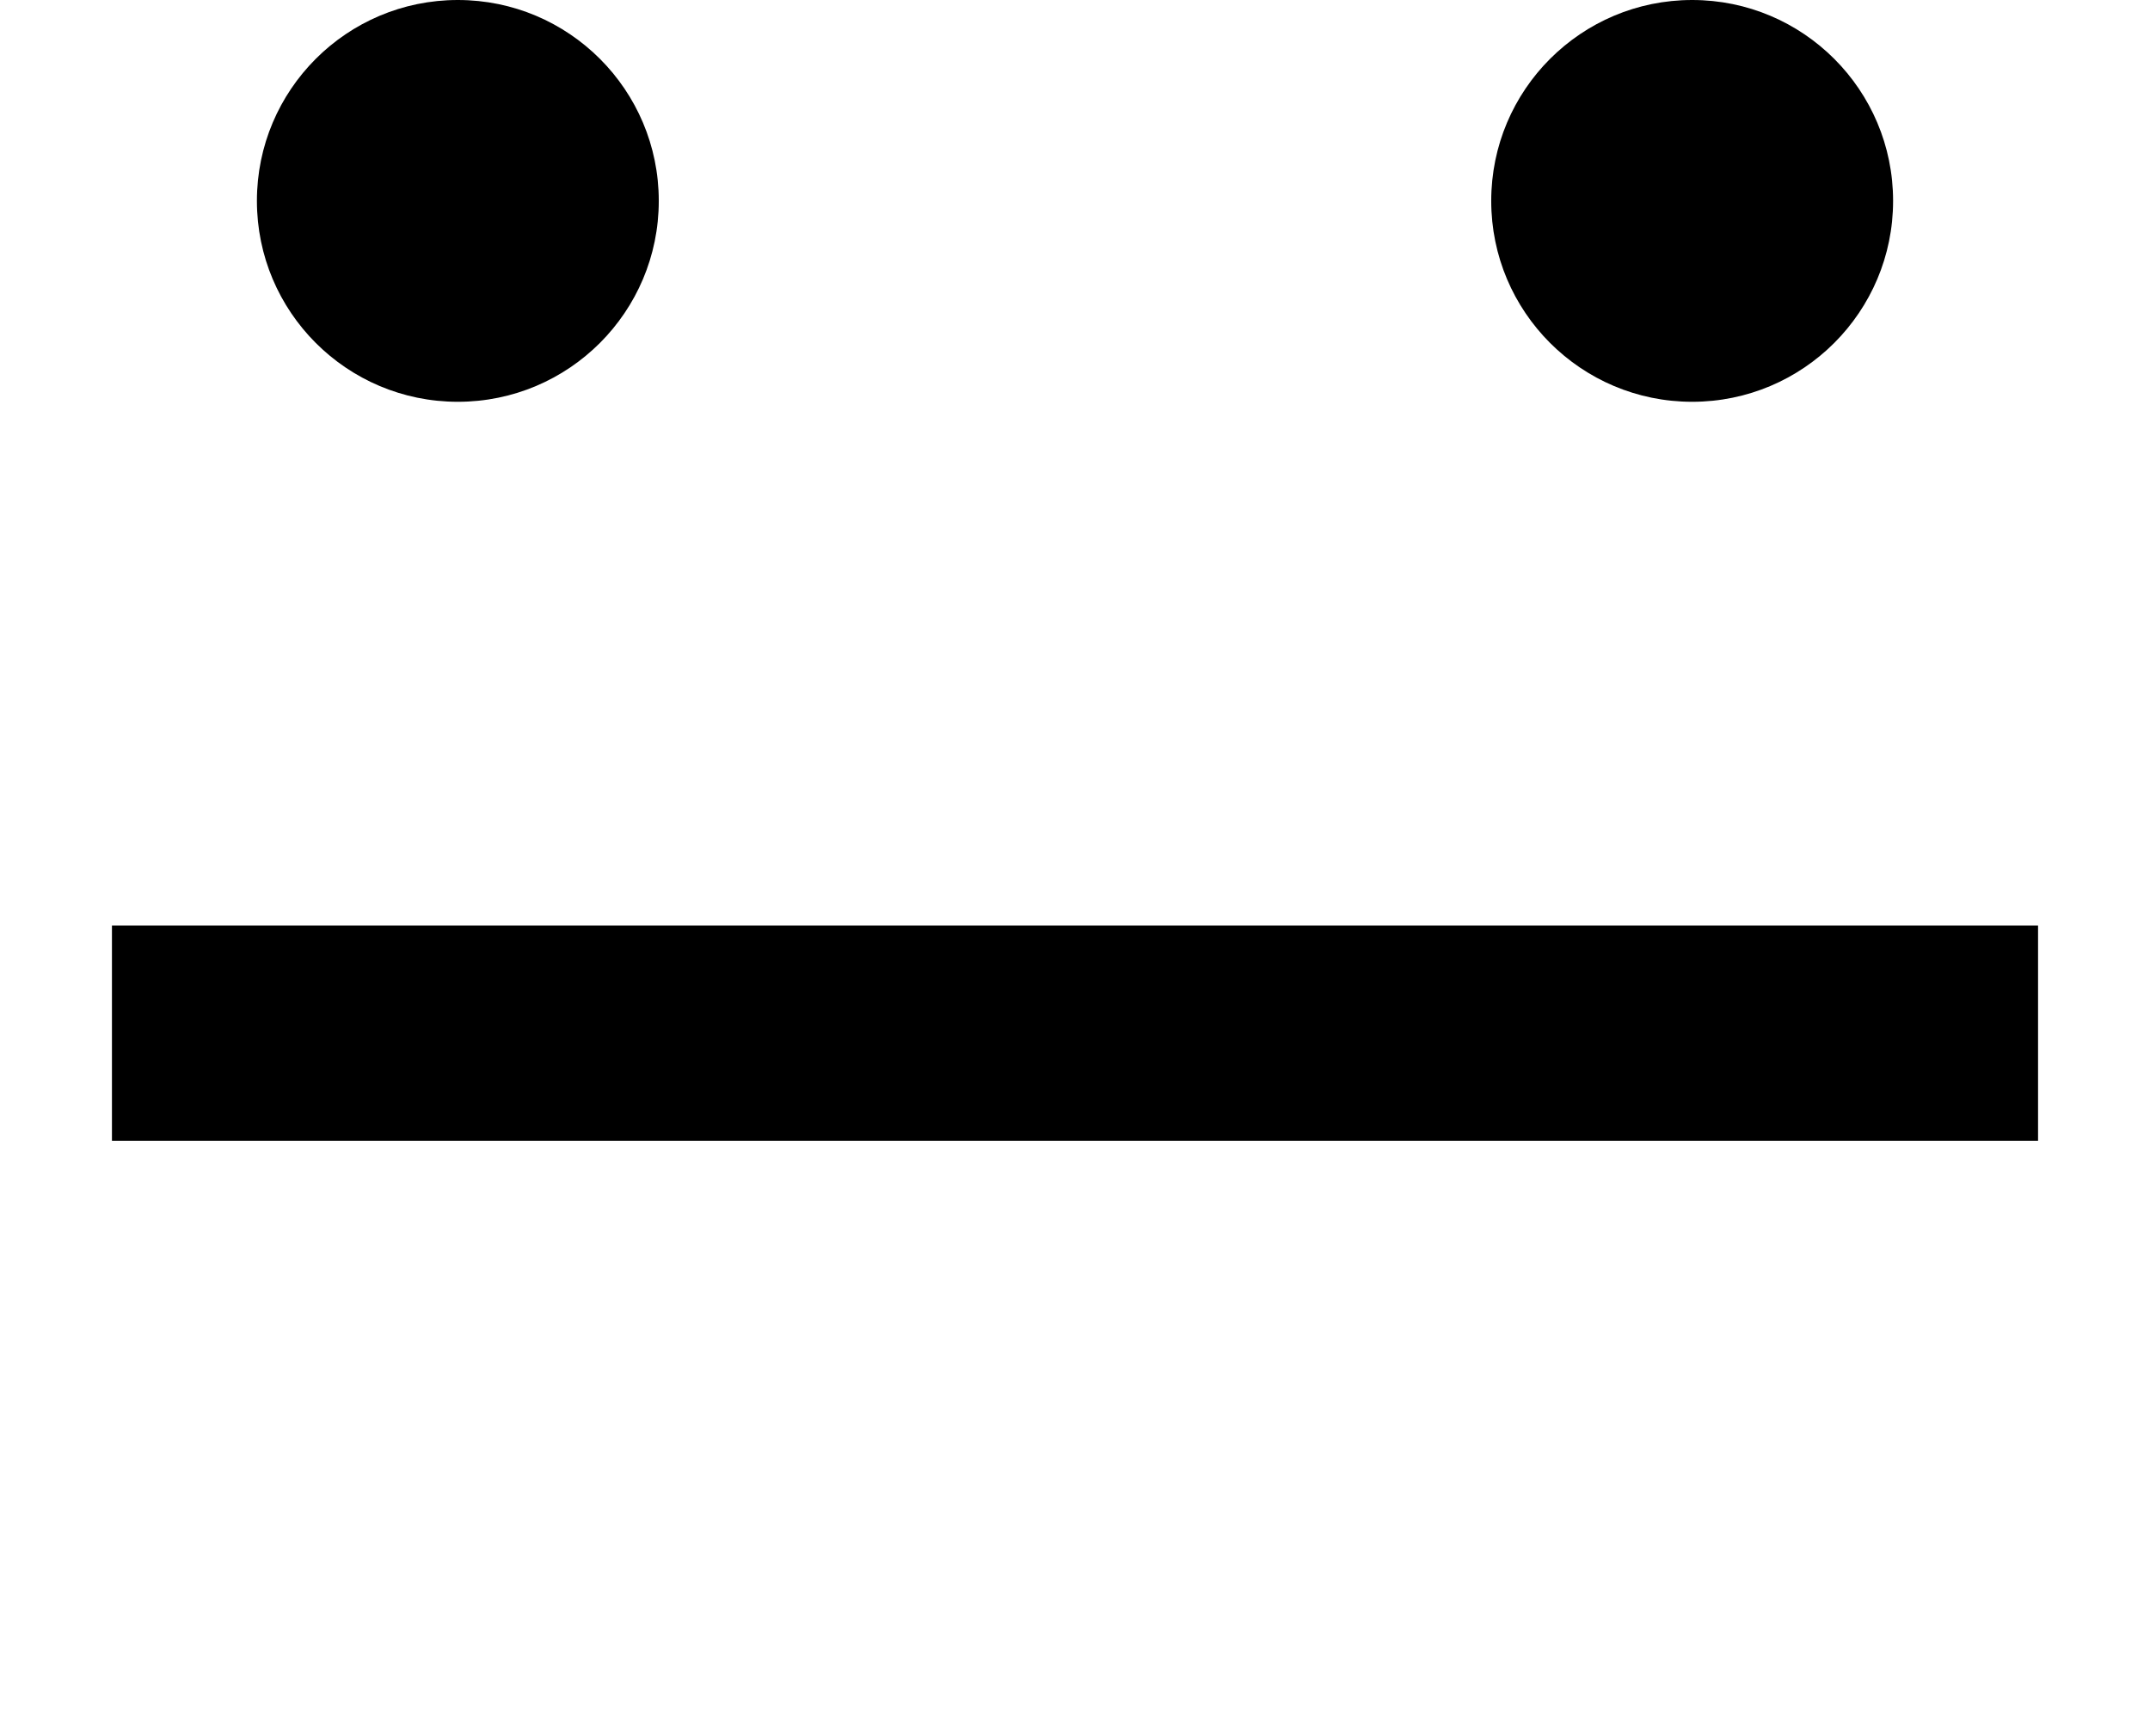 <svg xmlns="http://www.w3.org/2000/svg" x="0px" y="0px" viewBox="0 0 149.8 121">
	<circle cx="31.9" cy="14" r="14"/>
	<circle cx="117.9" cy="14" r="14"/>
	<path fill="none" stroke="currentColor" stroke-width="15" stroke-miterlimit="10" d="M7.8,72c29.3,0,34.8,0,67.1,0s37.6,0,67.1,0"/>
</svg>
